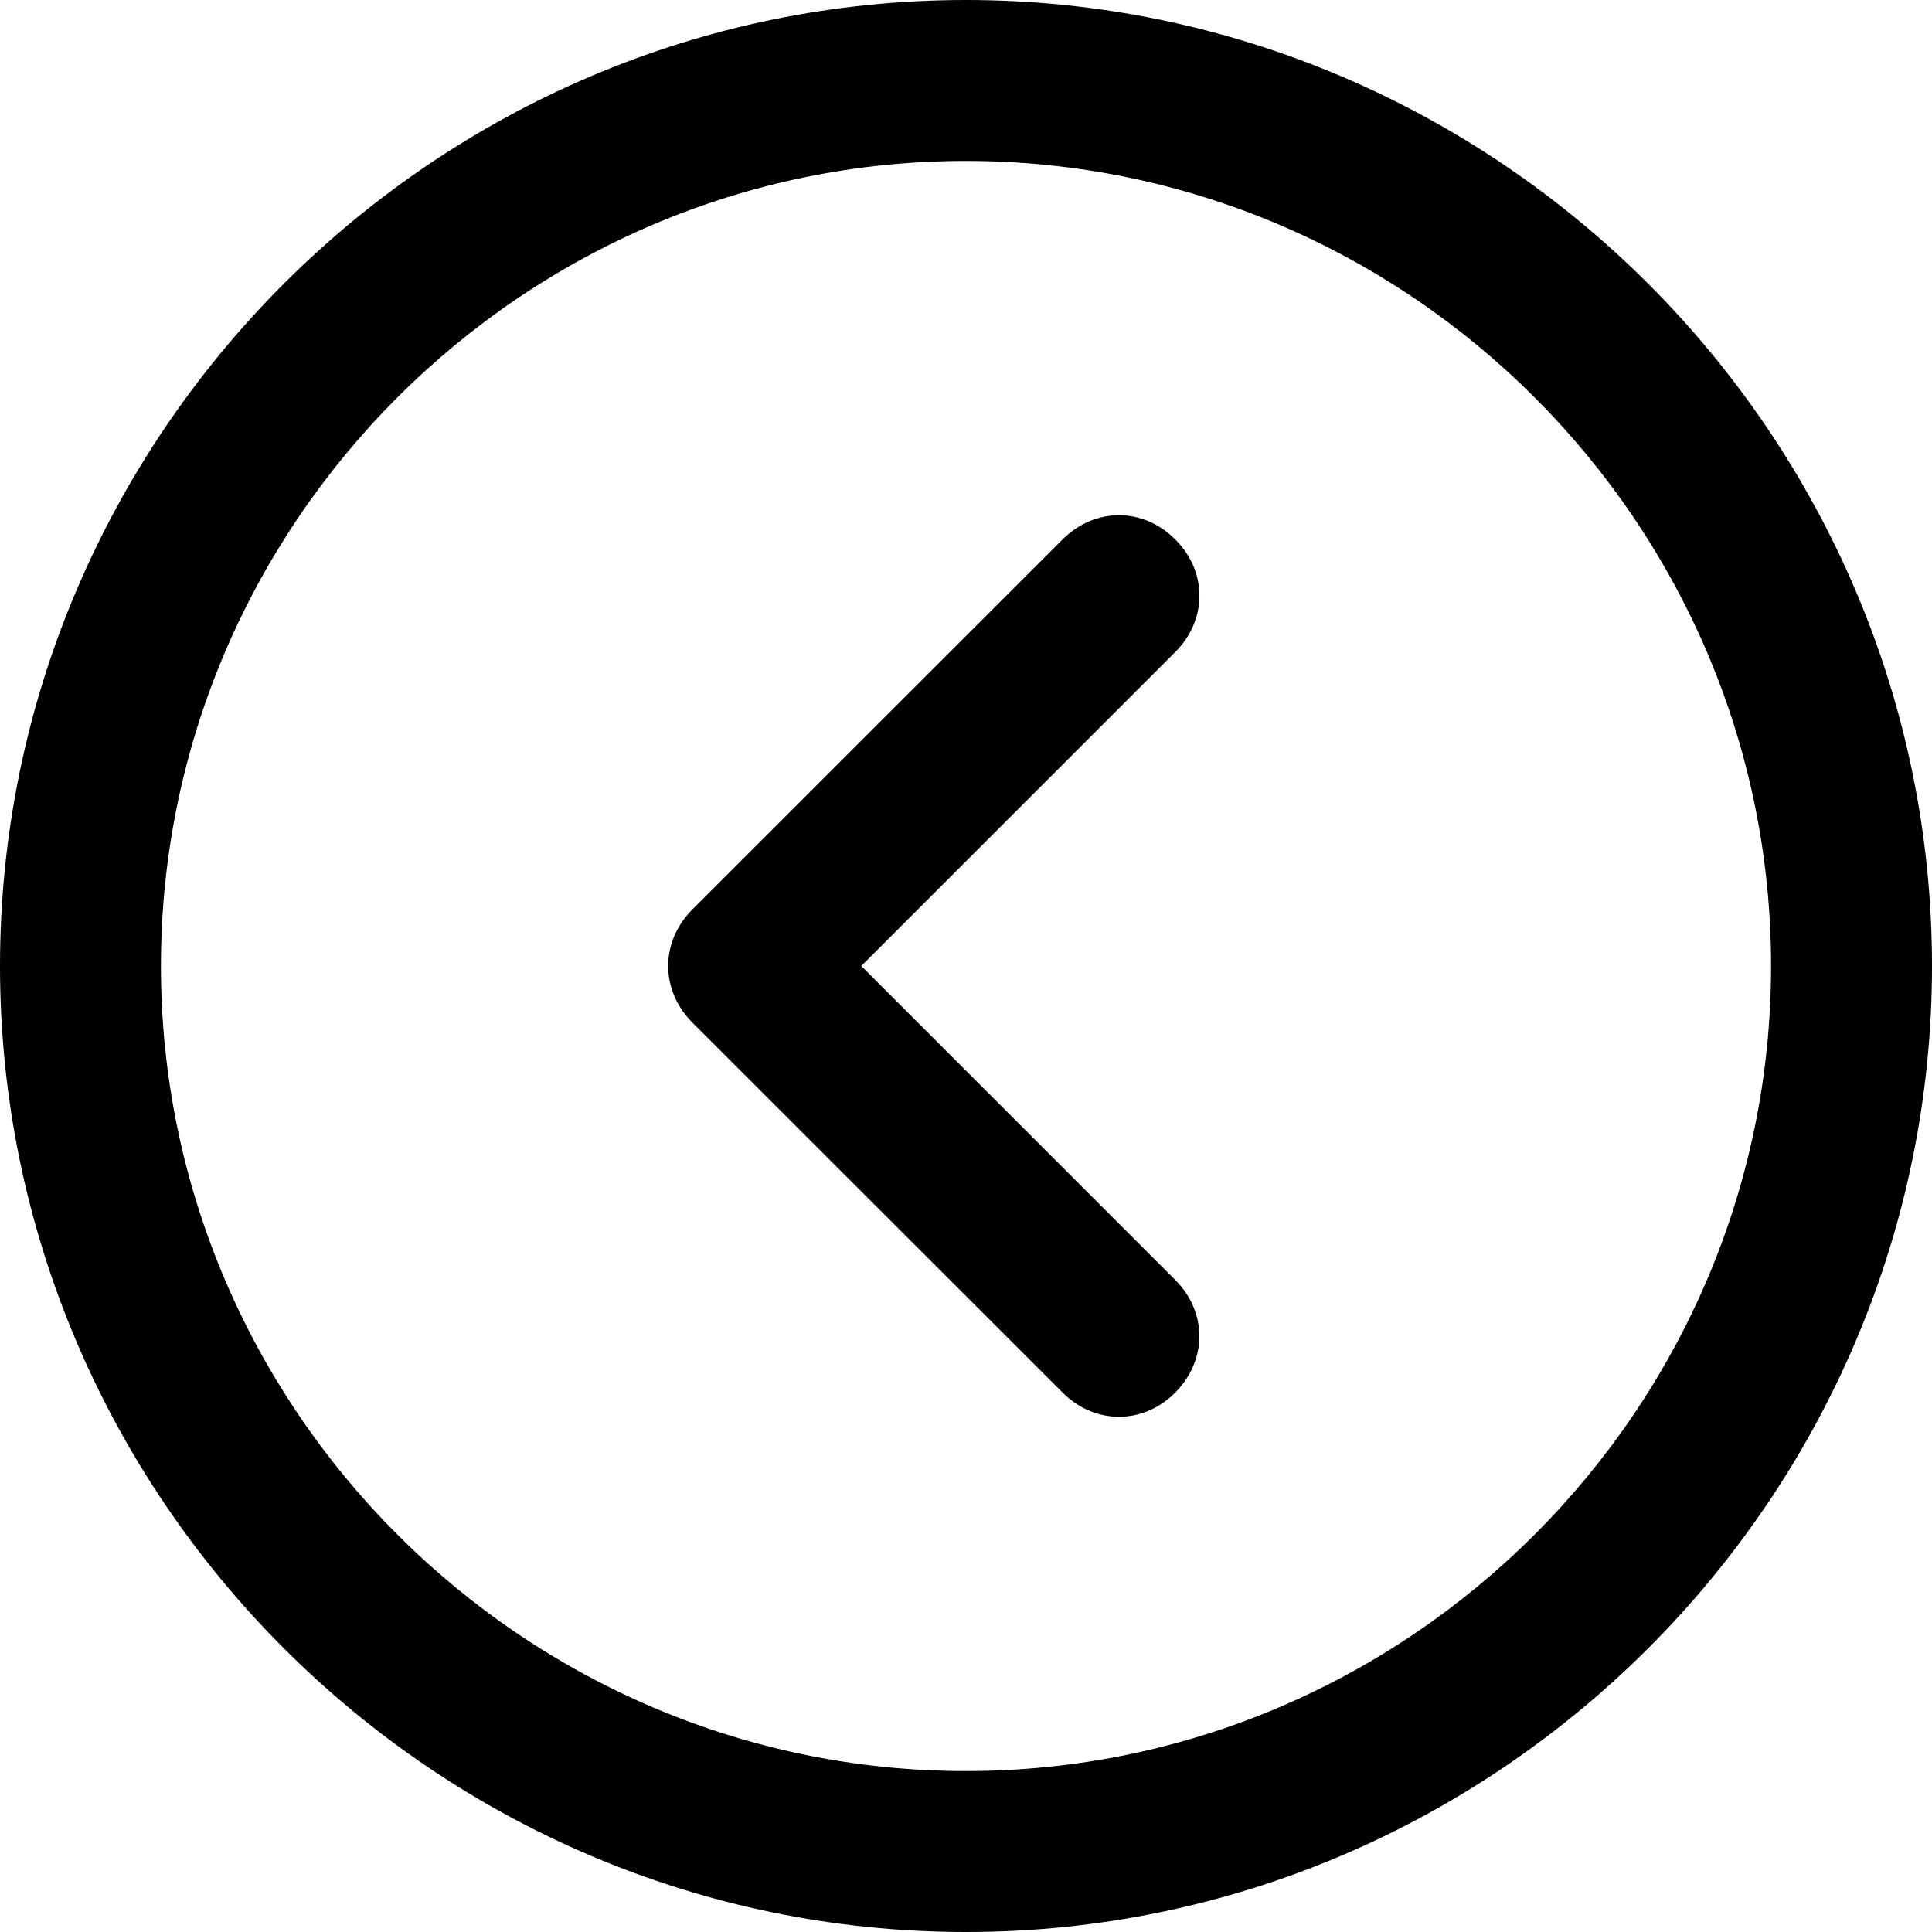 <svg height="1000" width="1000.0" xmlns="http://www.w3.org/2000/svg"><path d="m500 83.3c-229.2 0-416.7 187.5-416.7 416.7-1.4210854715202004e-14 229.2 187.5 416.7 416.7 416.7 229.2 0 416.7-187.5 416.7-416.7 0-229.2-187.5-416.7-416.7-416.7z m0 916.7c-275 0-500-225-500-500 0-275 225-500 500-500 275 0 500 225 500 500 0 275-225 500-500 500z m-54.2-500l162.5-162.5c16.7-16.7 16.7-41.7 0-58.3-16.6-16.7-41.6-16.7-58.3 0l-191.7 191.6c-16.6 16.7-16.6 41.7 0 58.4l191.7 191.6c16.7 16.7 41.7 16.7 58.3 0s16.7-41.6 0-58.3l-162.5-162.5z"/></svg>